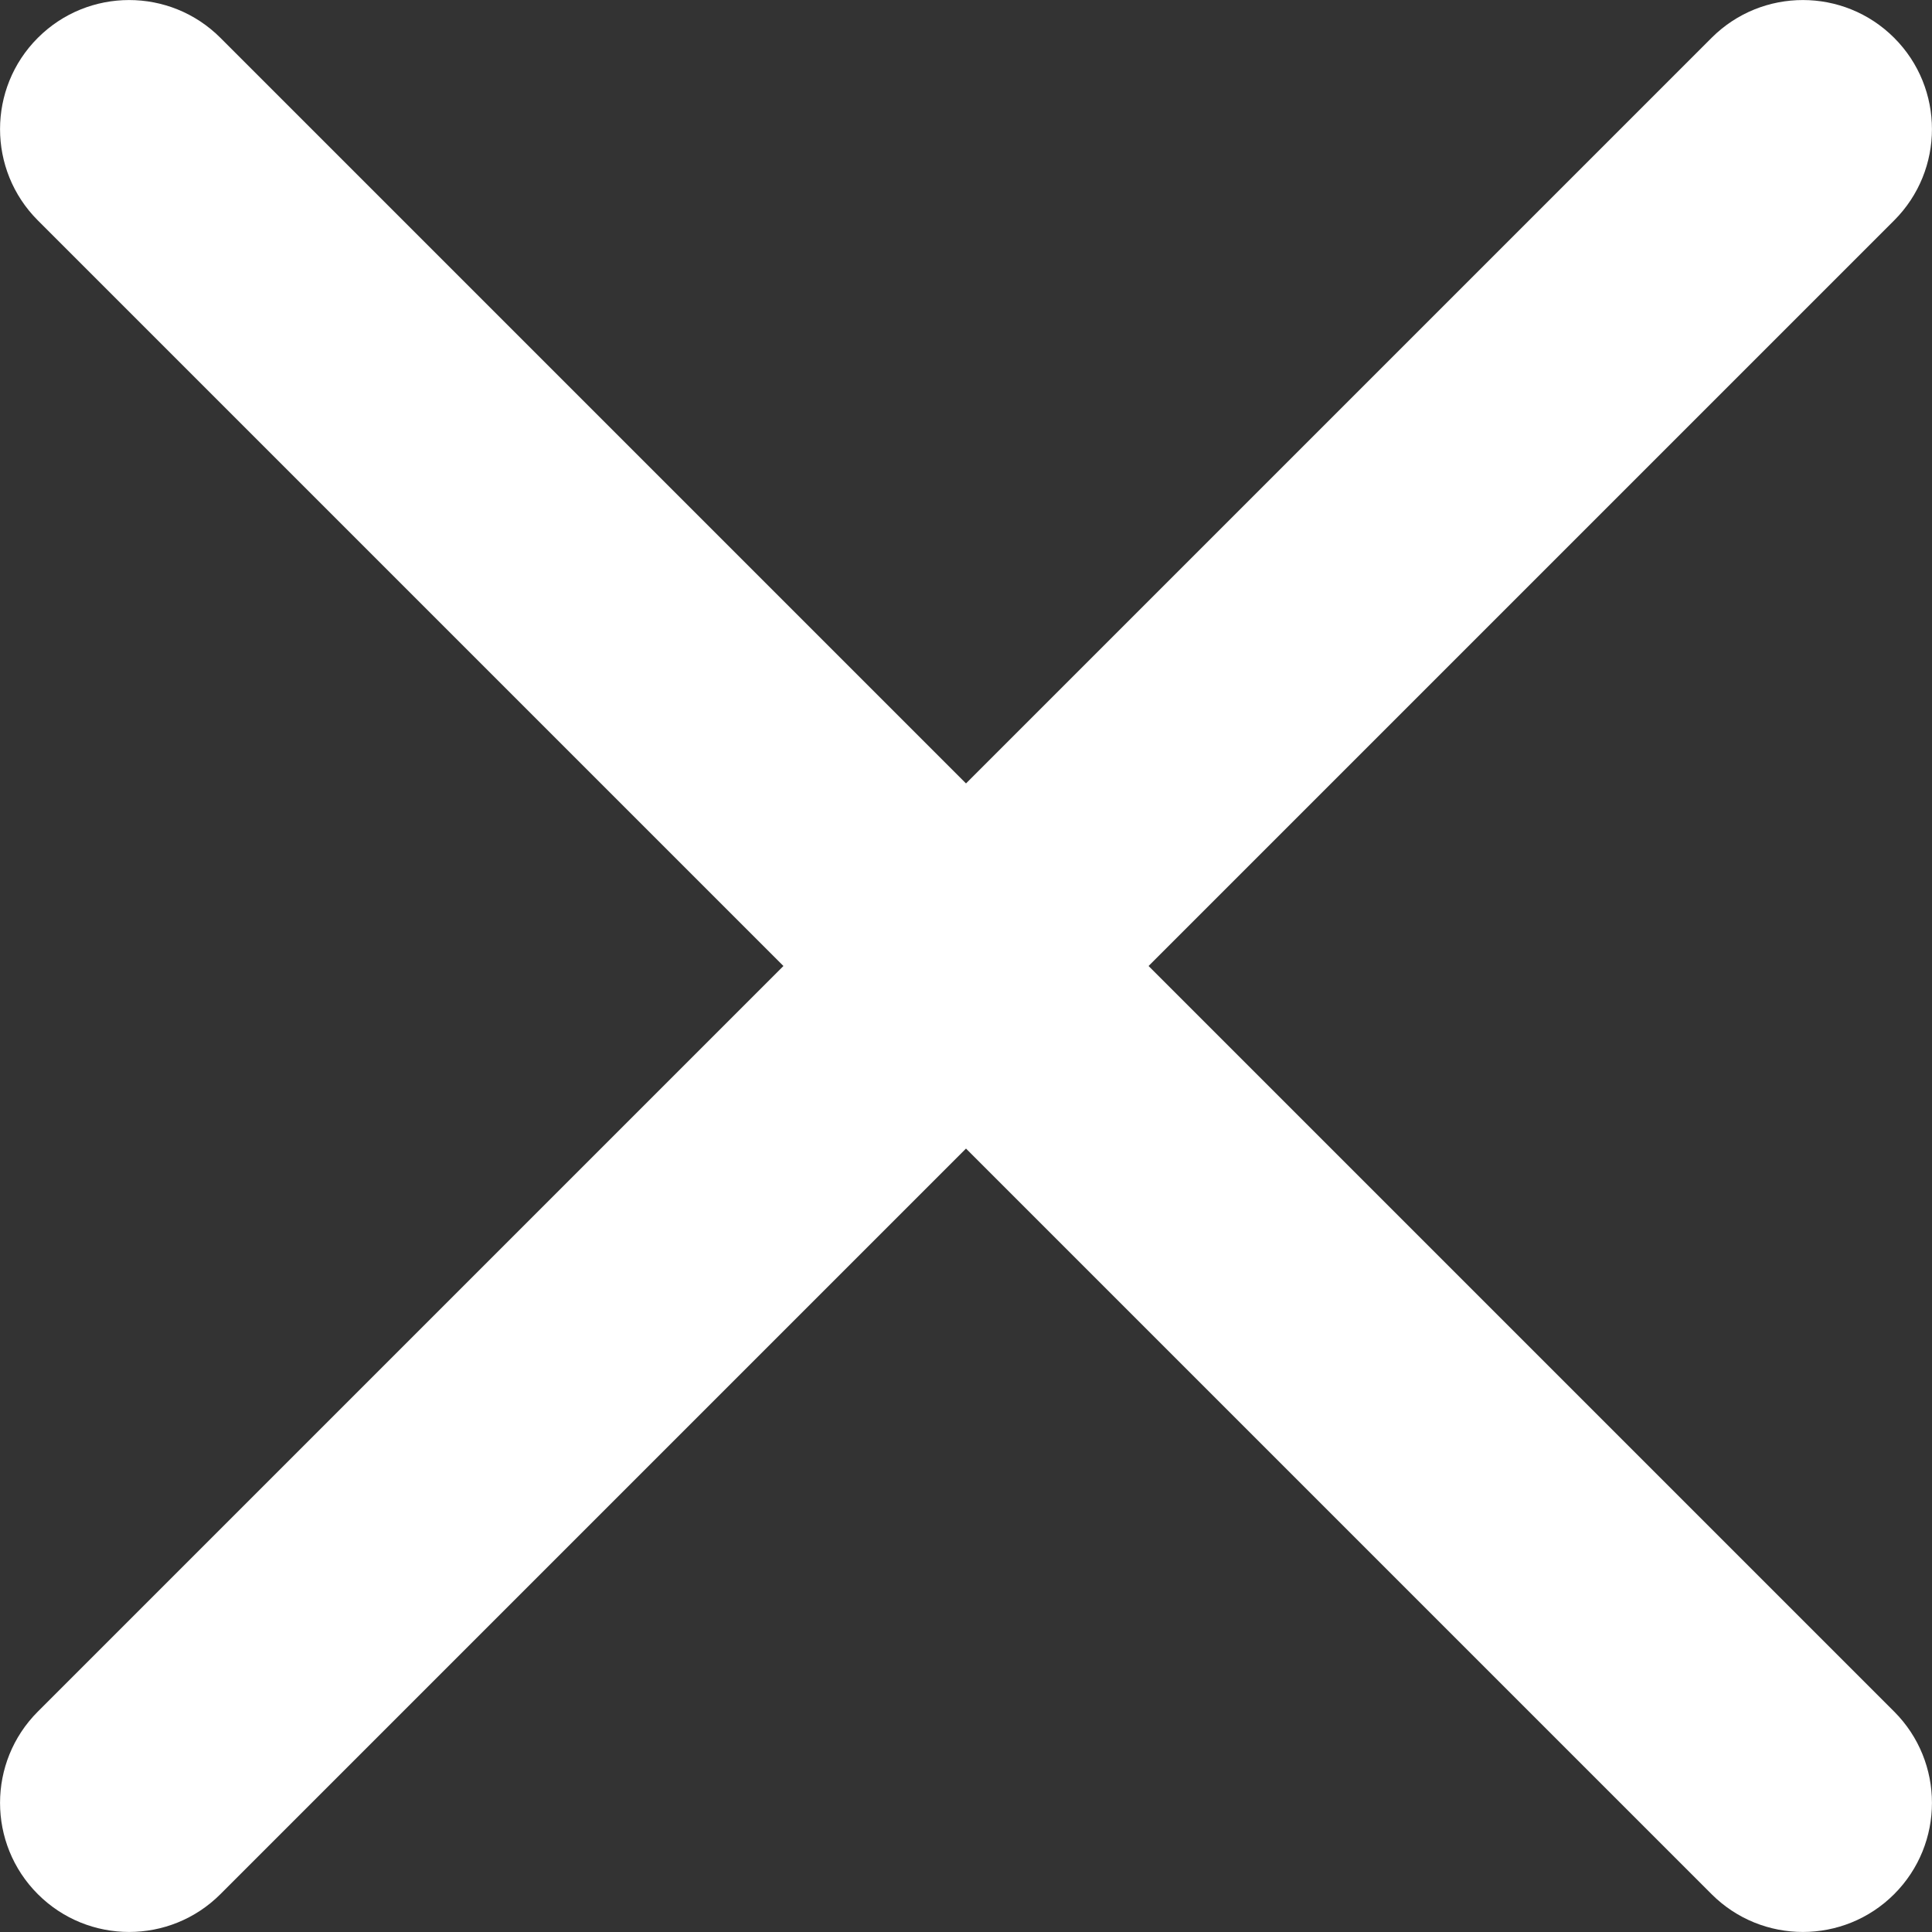 <svg width="12" height="12" viewBox="0 0 12 12" fill="none" xmlns="http://www.w3.org/2000/svg">
<rect x="0" y="0" width="12" height="12" fill="#333333" stroke="none"/>
<path d="M1.369 0.235C1.056 -0.078 0.548 -0.078 0.235 0.235C-0.078 0.548 -0.078 1.056 0.235 1.369L4.866 6L0.235 10.631C-0.078 10.944 -0.078 11.452 0.235 11.765C0.548 12.078 1.056 12.078 1.369 11.765L6 7.134L10.631 11.765C10.944 12.078 11.452 12.078 11.765 11.765C12.078 11.452 12.078 10.944 11.765 10.631L7.134 6L11.765 1.369C12.078 1.056 12.078 0.548 11.765 0.235C11.452 -0.078 10.944 -0.078 10.631 0.235L6 4.866L1.369 0.235Z" fill="white"/>
</svg>
